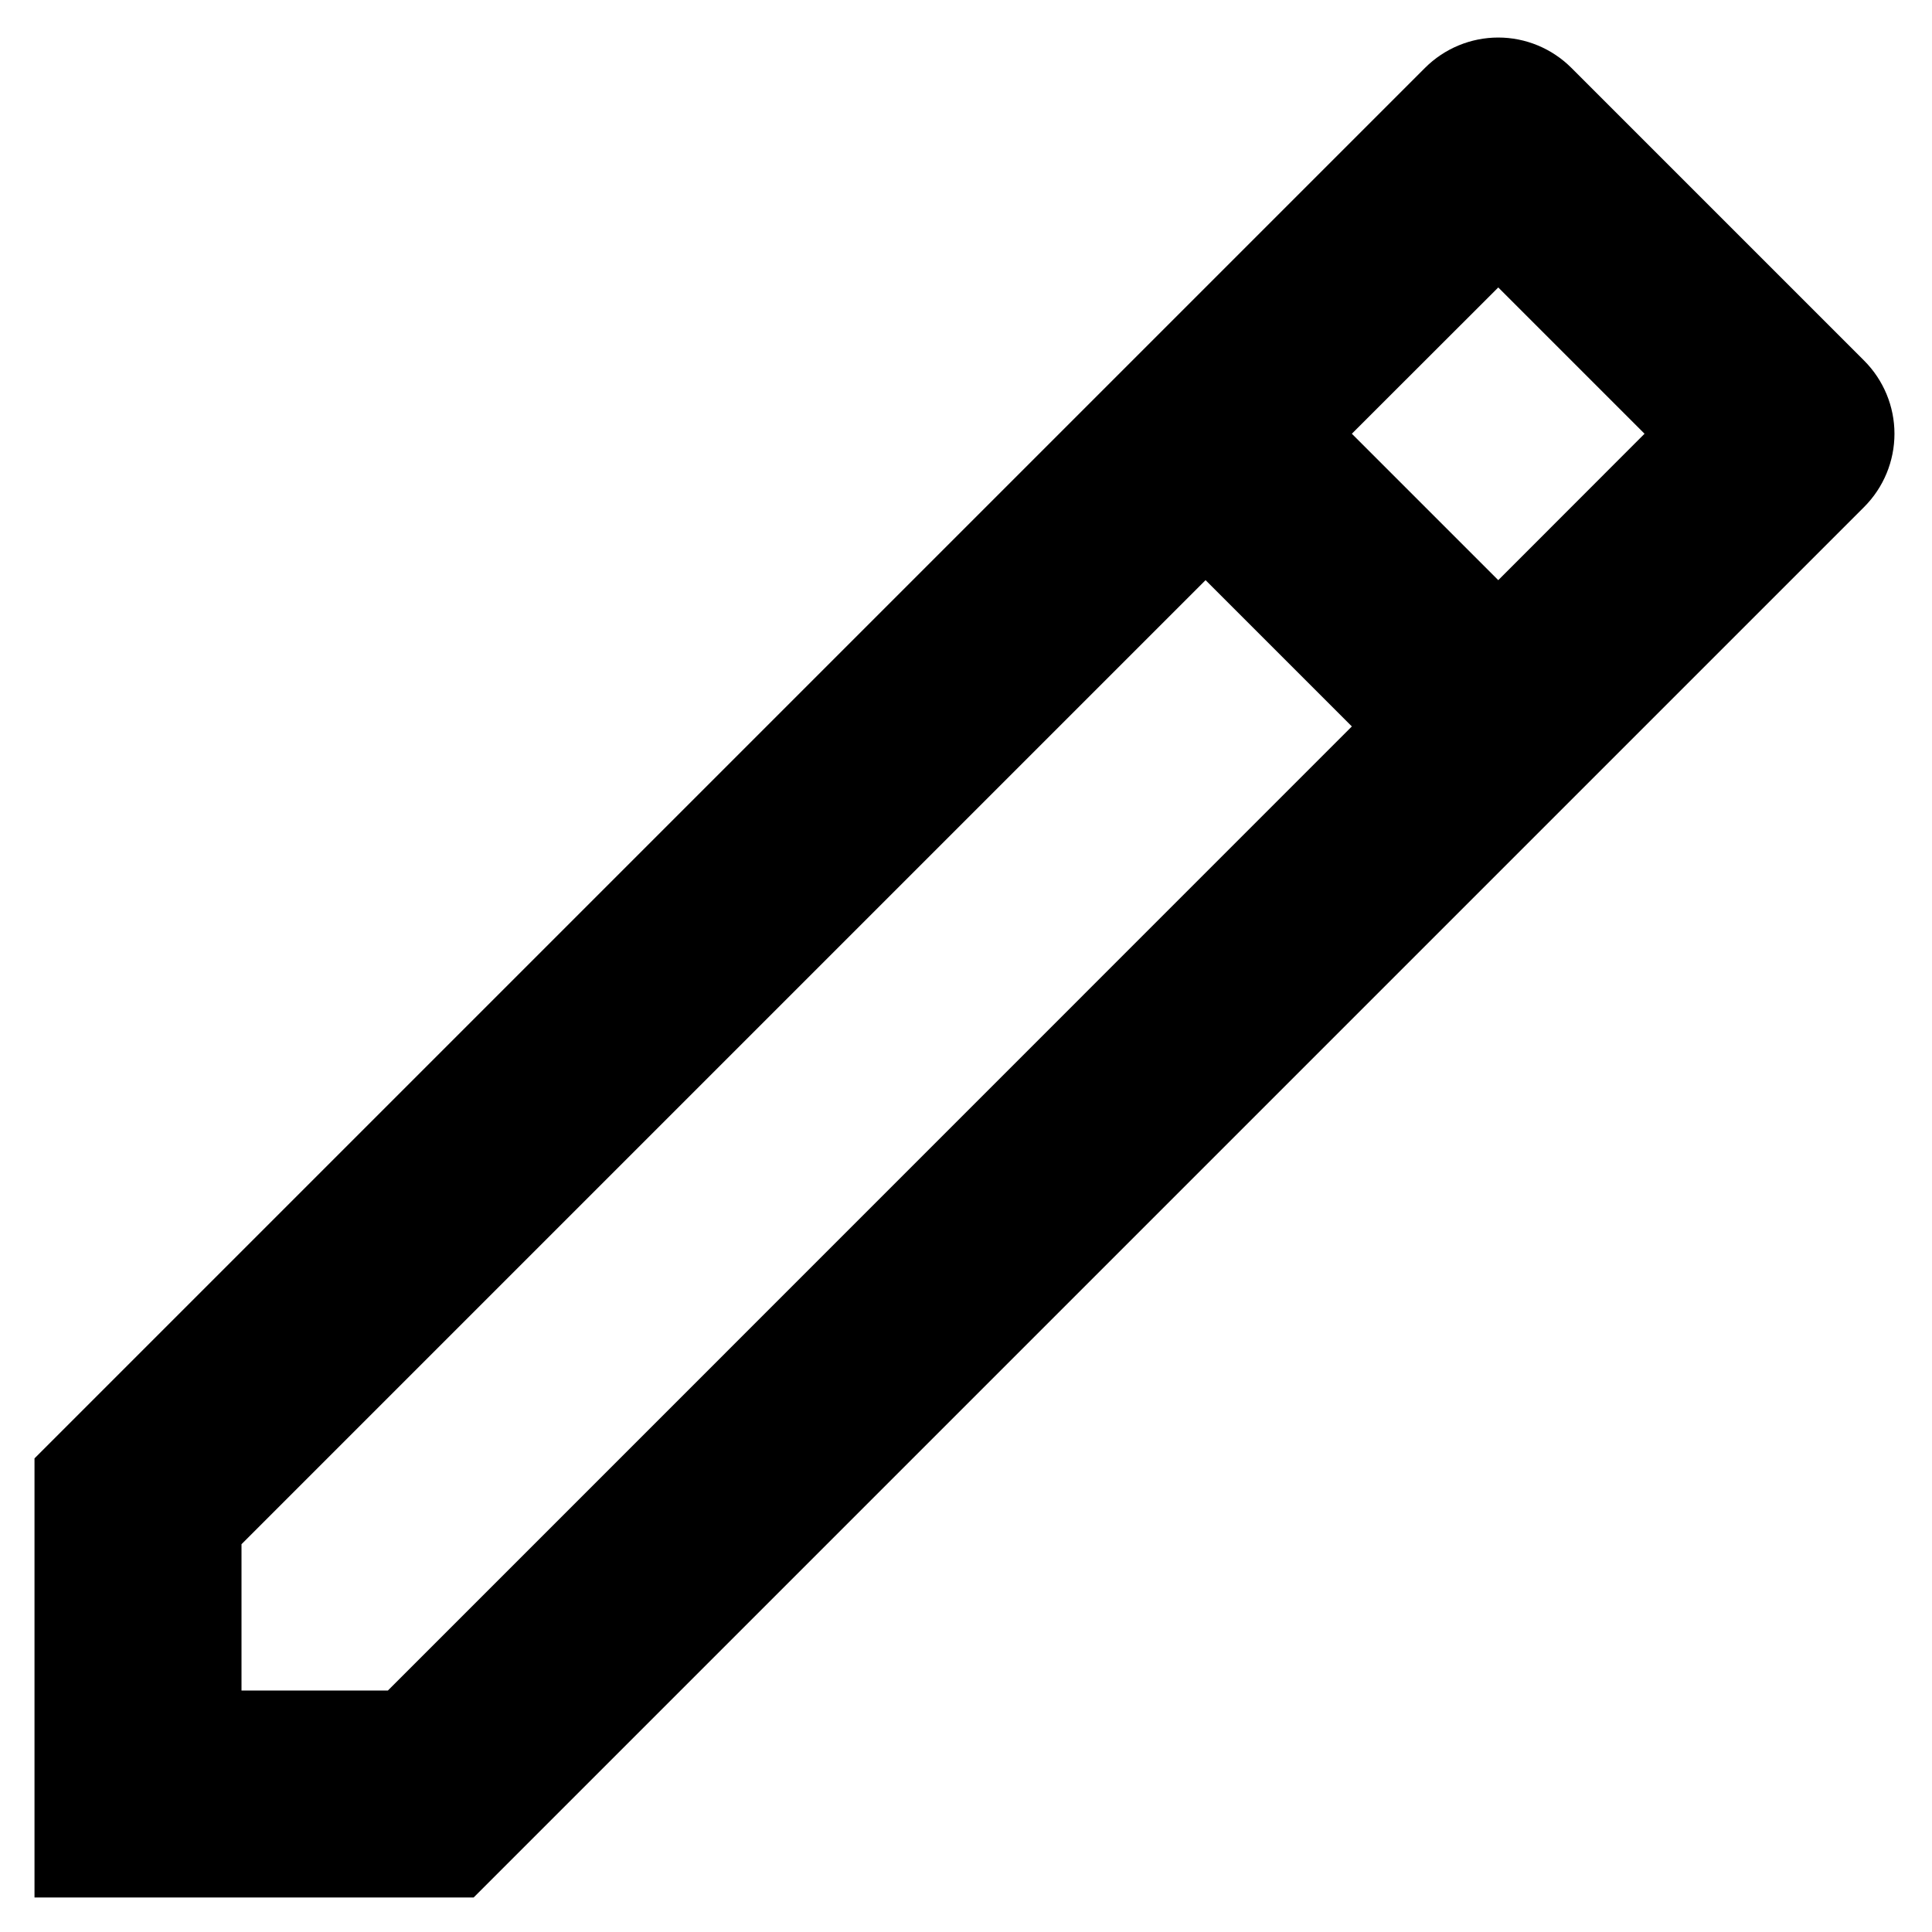 <svg width="14" height="14" viewBox="0 0 14 14" fill="none" xmlns="http://www.w3.org/2000/svg">
<path d="M9.796 5.264L8.736 4.204L1.75 11.19V12.25H2.811L9.796 5.264ZM10.857 4.204L11.917 3.143L10.857 2.083L9.796 3.143L10.857 4.204ZM3.432 13.75H0.25V10.568L10.326 0.492C10.467 0.351 10.658 0.272 10.857 0.272C11.055 0.272 11.246 0.351 11.387 0.492L13.508 2.613C13.649 2.754 13.728 2.945 13.728 3.143C13.728 3.342 13.649 3.533 13.508 3.674L3.432 13.75H3.432Z" fill="black"/>
</svg>
